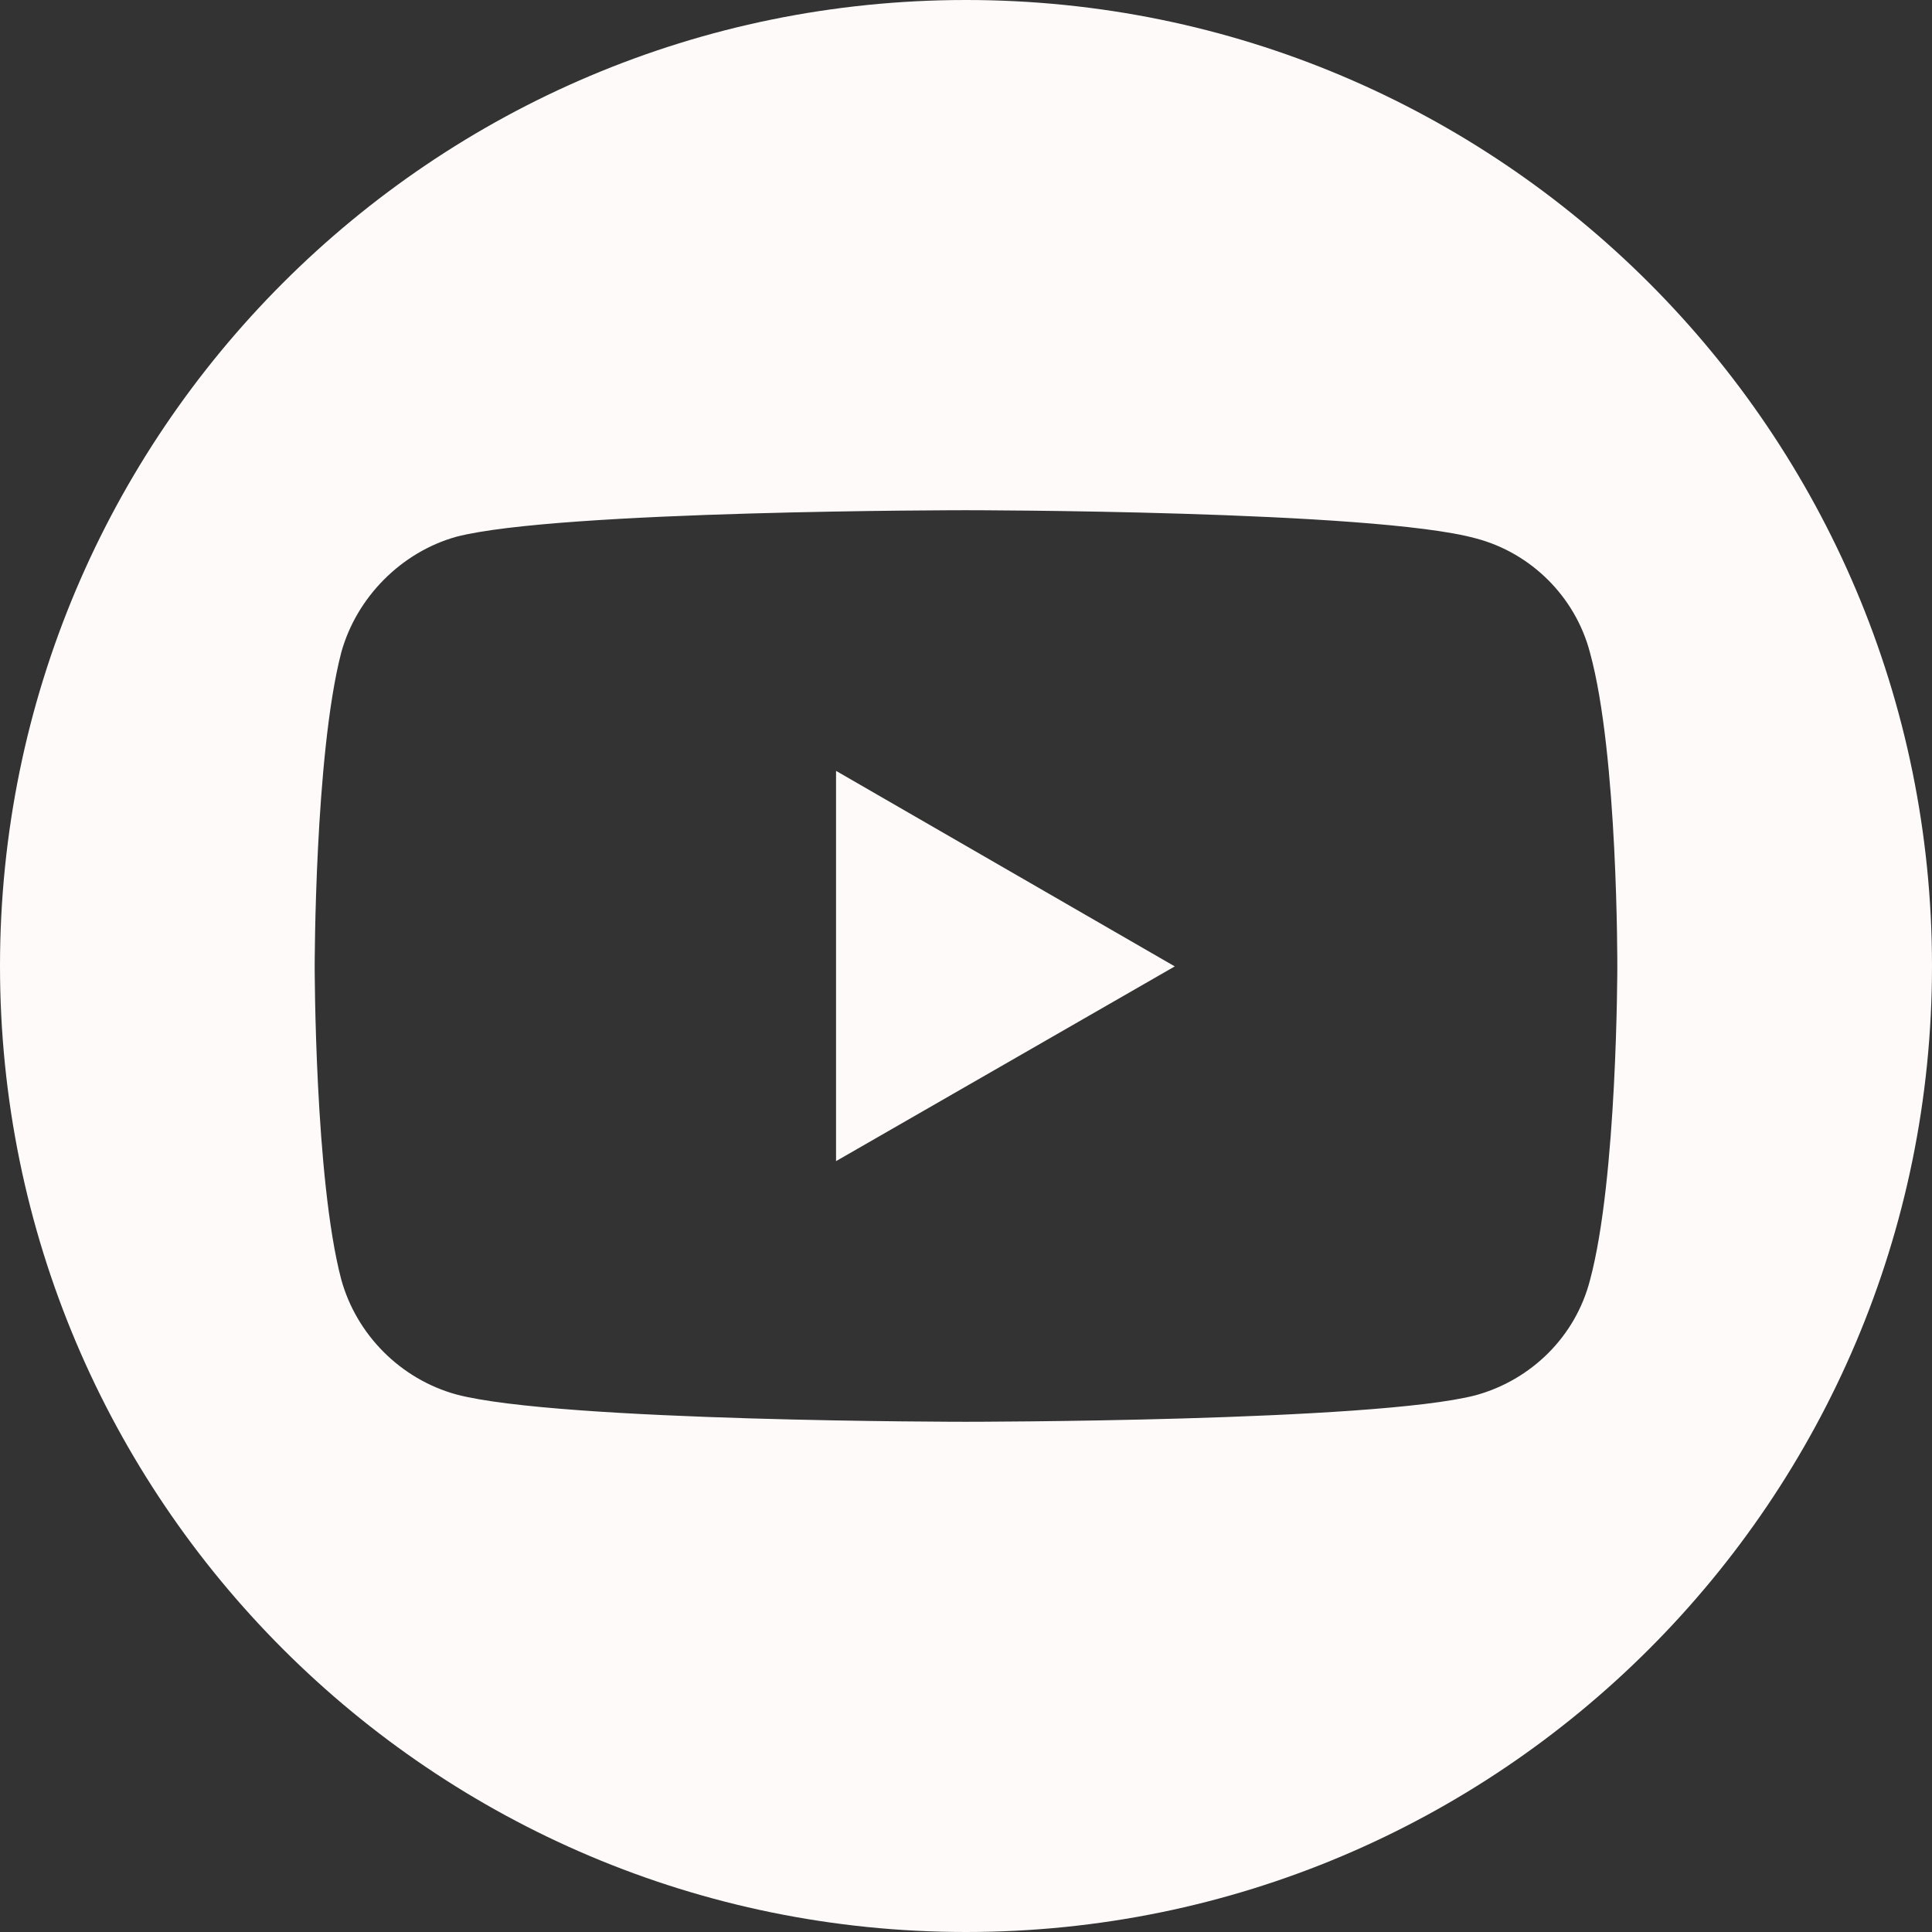 <svg width="34" height="34" viewBox="0 0 34 34" fill="none" xmlns="http://www.w3.org/2000/svg">
<rect x="0" y="0" width="34" height="34" fill="#333333" stroke="none"/>
<path fill-rule="evenodd" clip-rule="evenodd" d="M17 0C26.389 0 34 7.611 34 17C34 26.389 26.389 34 17 34C7.611 34 0 26.389 0 17C0 7.611 7.611 0 17 0ZM8.03 9.446C9.828 8.979 16.993 8.979 16.993 8.979C16.993 8.979 24.172 8.979 25.97 9.474C26.947 9.729 27.726 10.508 27.981 11.485C28.476 13.283 28.462 17.021 28.462 17.021C28.462 17.021 28.462 20.745 27.981 22.529C27.726 23.521 26.947 24.285 25.97 24.554C24.172 25.021 16.993 25.021 16.993 25.021C16.993 25.021 9.842 25.021 8.03 24.54C7.053 24.271 6.274 23.492 6.005 22.515C5.538 20.745 5.538 17.007 5.538 17.007C5.538 17.007 5.538 13.283 6.005 11.485C6.274 10.508 7.067 9.715 8.03 9.446ZM20.674 17.007L14.713 13.566V20.434L20.674 17.007Z" fill="#FEFAFA"/>
</svg>
